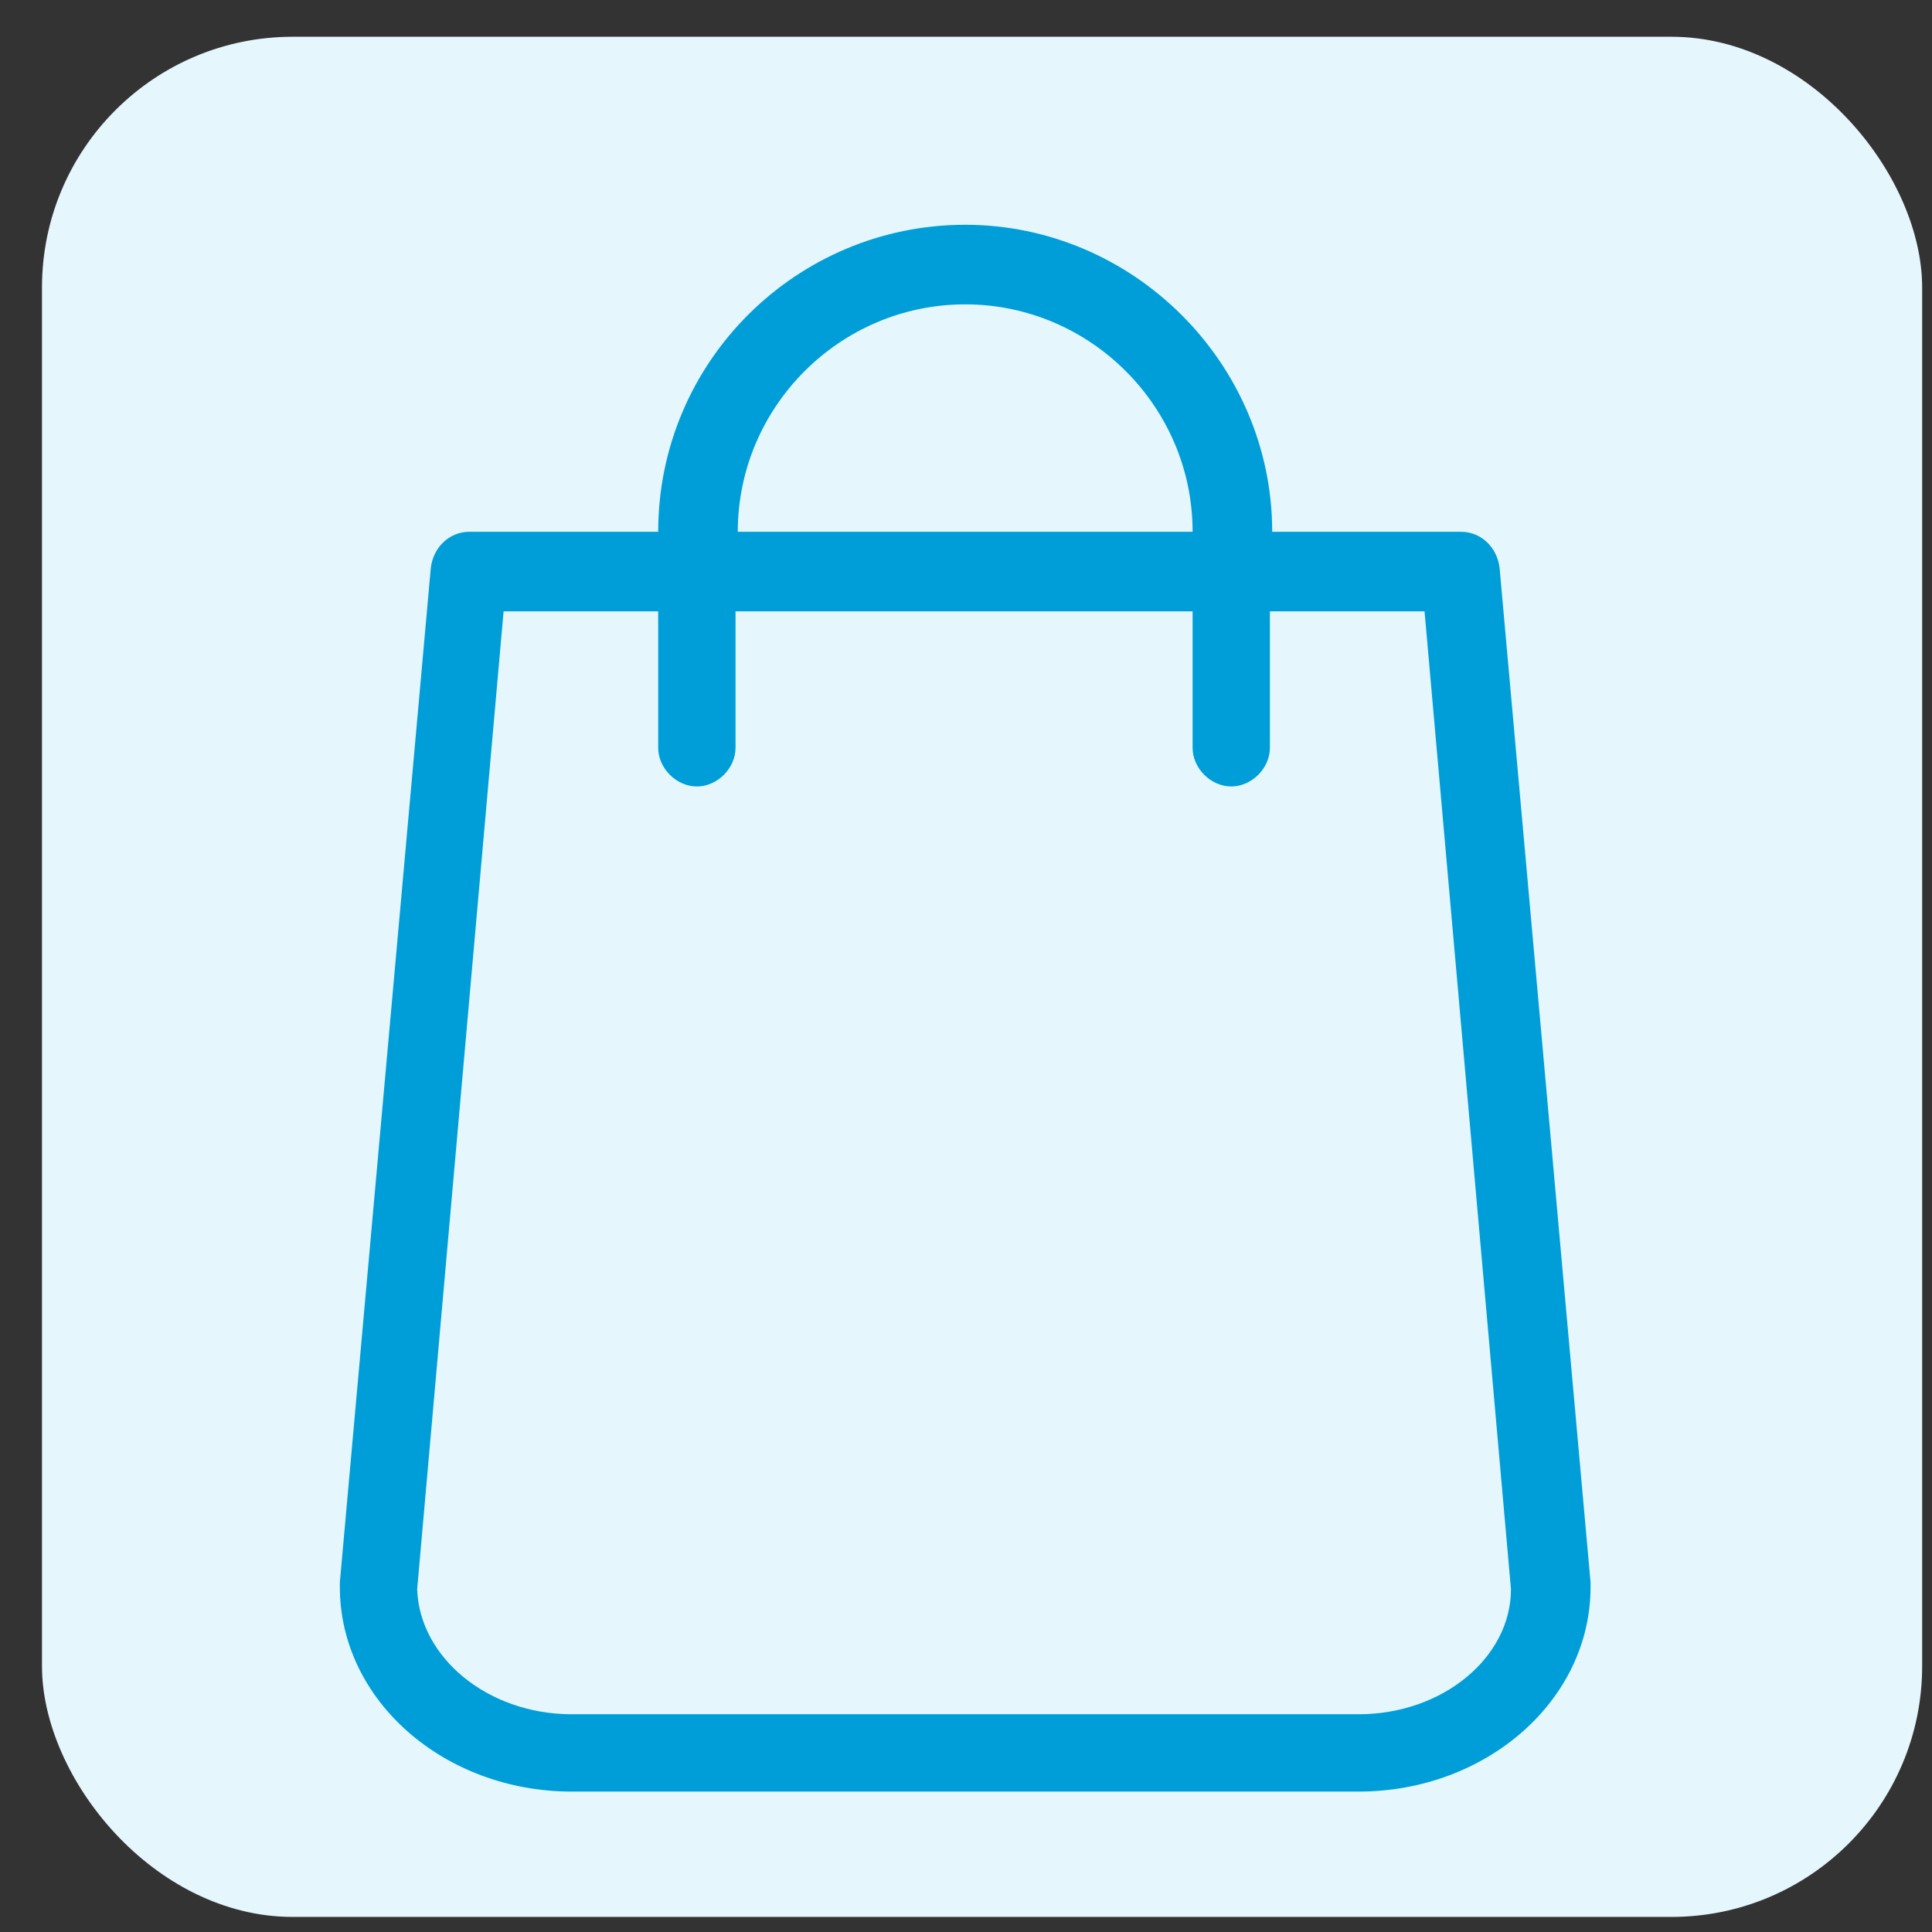 <svg width="41" height="41" viewBox="0 0 41 41" fill="none" xmlns="http://www.w3.org/2000/svg">
<rect x="0" y="0" width="41" height="41" fill="#333333" stroke="none"/>
<rect x="0.891" y="0.78" width="39.9" height="39.9" rx="5.32" fill="#E5F6FD"/>
<path d="M31.824 12.057C31.776 11.623 31.438 11.285 31.003 11.285H26.998C26.998 7.714 24.054 4.77 20.483 4.77C16.912 4.77 13.968 7.666 13.968 11.285H9.962C9.528 11.285 9.19 11.623 9.142 12.057L7.212 33.58V33.677C7.212 36.09 9.432 38.02 12.134 38.02H28.832C31.534 38.02 33.754 36.09 33.754 33.677V33.58L31.824 12.057ZM20.483 6.459C23.137 6.459 25.309 8.631 25.309 11.285H15.657C15.657 8.631 17.829 6.459 20.483 6.459ZM28.831 36.379H12.134C10.349 36.379 8.901 35.173 8.853 33.725L10.687 12.974H13.968V15.87C13.968 16.304 14.354 16.69 14.789 16.69C15.223 16.69 15.609 16.304 15.609 15.87V12.974H25.309V15.87C25.309 16.304 25.695 16.69 26.129 16.69C26.563 16.69 26.949 16.304 26.949 15.87V12.974H30.231L32.065 33.725C32.065 35.173 30.617 36.379 28.832 36.379H28.831Z" fill="#009ED8"/>
</svg>
